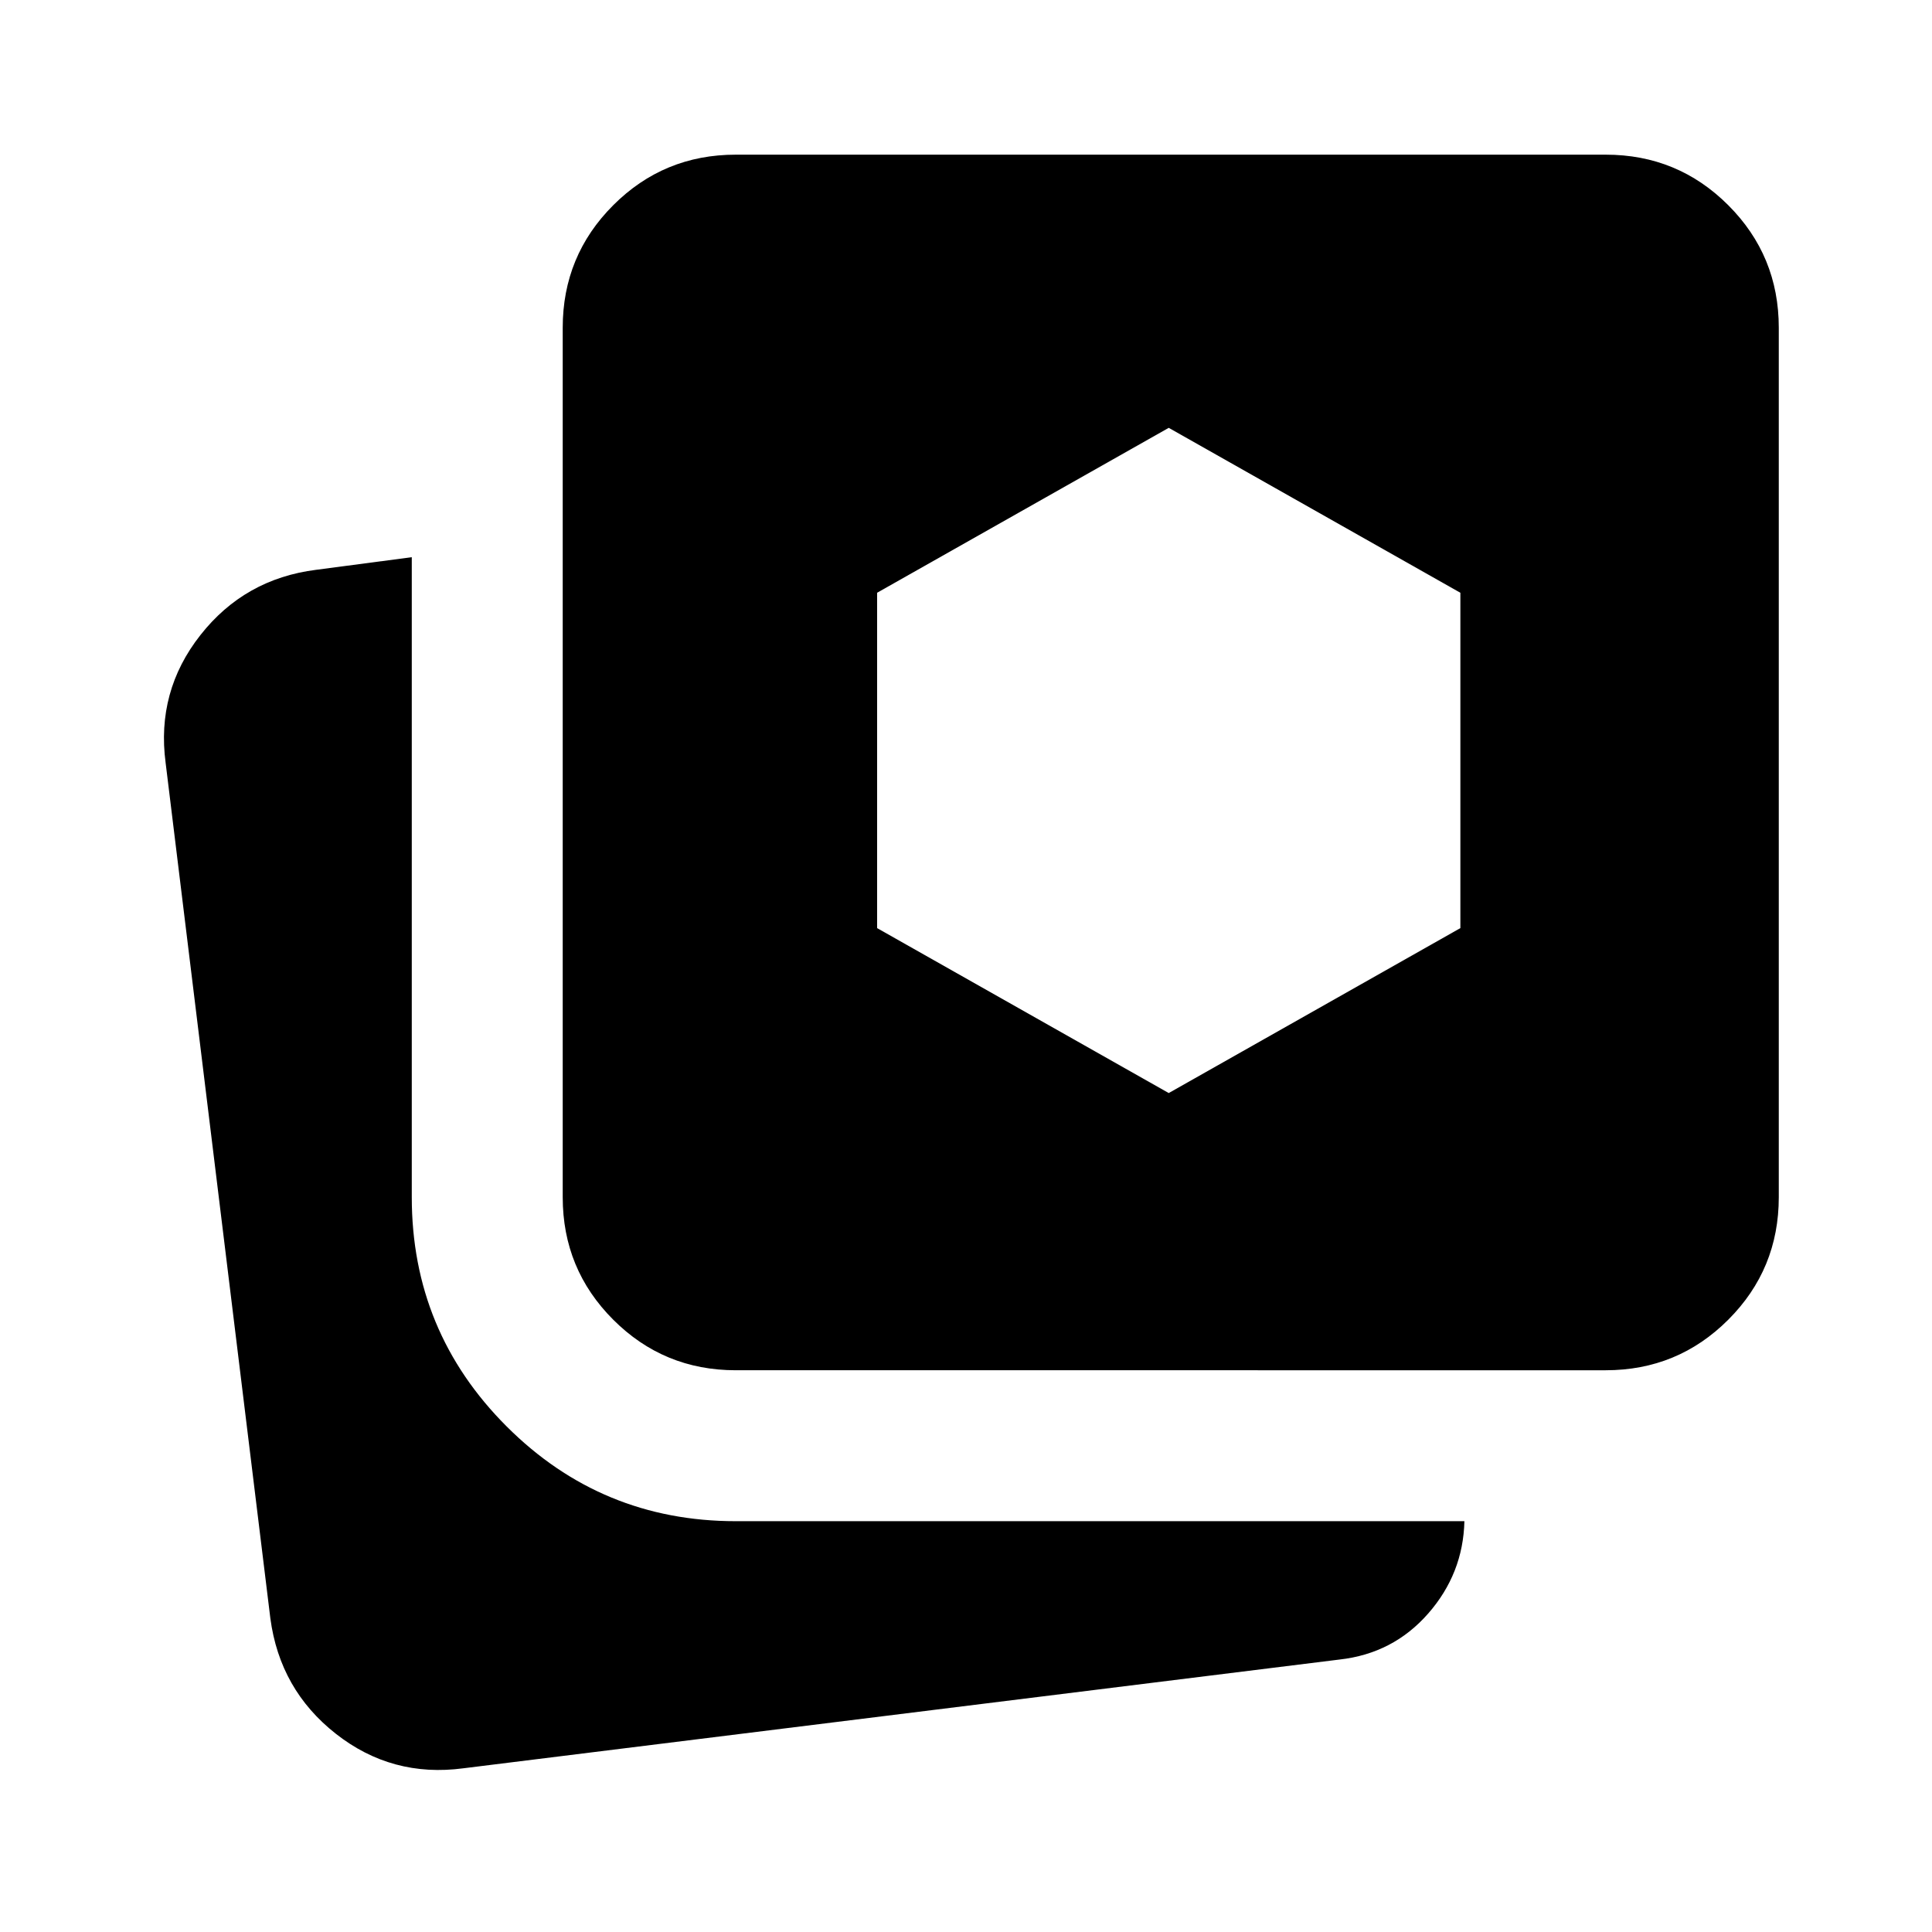 <svg xmlns="http://www.w3.org/2000/svg" height="24" viewBox="0 -960 960 960" width="24"><path d="M230.28-81.35q-35.54 4.74-63.39-17.14-27.85-21.88-32.56-57.42L82.3-580.93q-4.71-35.55 17.28-63.5 21.99-27.96 57.53-32.44l47.5-6.26v318q0 66.78 47.11 113.89t113.89 47.11h362.04q-.61 26.06-18.02 45.91-17.41 19.85-44 22.83L230.28-81.35Zm135.33-197.78q-35.78 0-60.89-25.11t-25.11-60.89v-432.02q0-35.78 25.11-60.89t60.89-25.11h432.26q35.78 0 60.89 25.11t25.11 60.89v432.02q0 35.78-25.11 60.89t-60.89 25.11H365.61Zm215.13-137.74 144.91-81.96v-166.63l-144.91-81.95-144.91 81.95v166.63l144.91 81.96Z"/></svg>